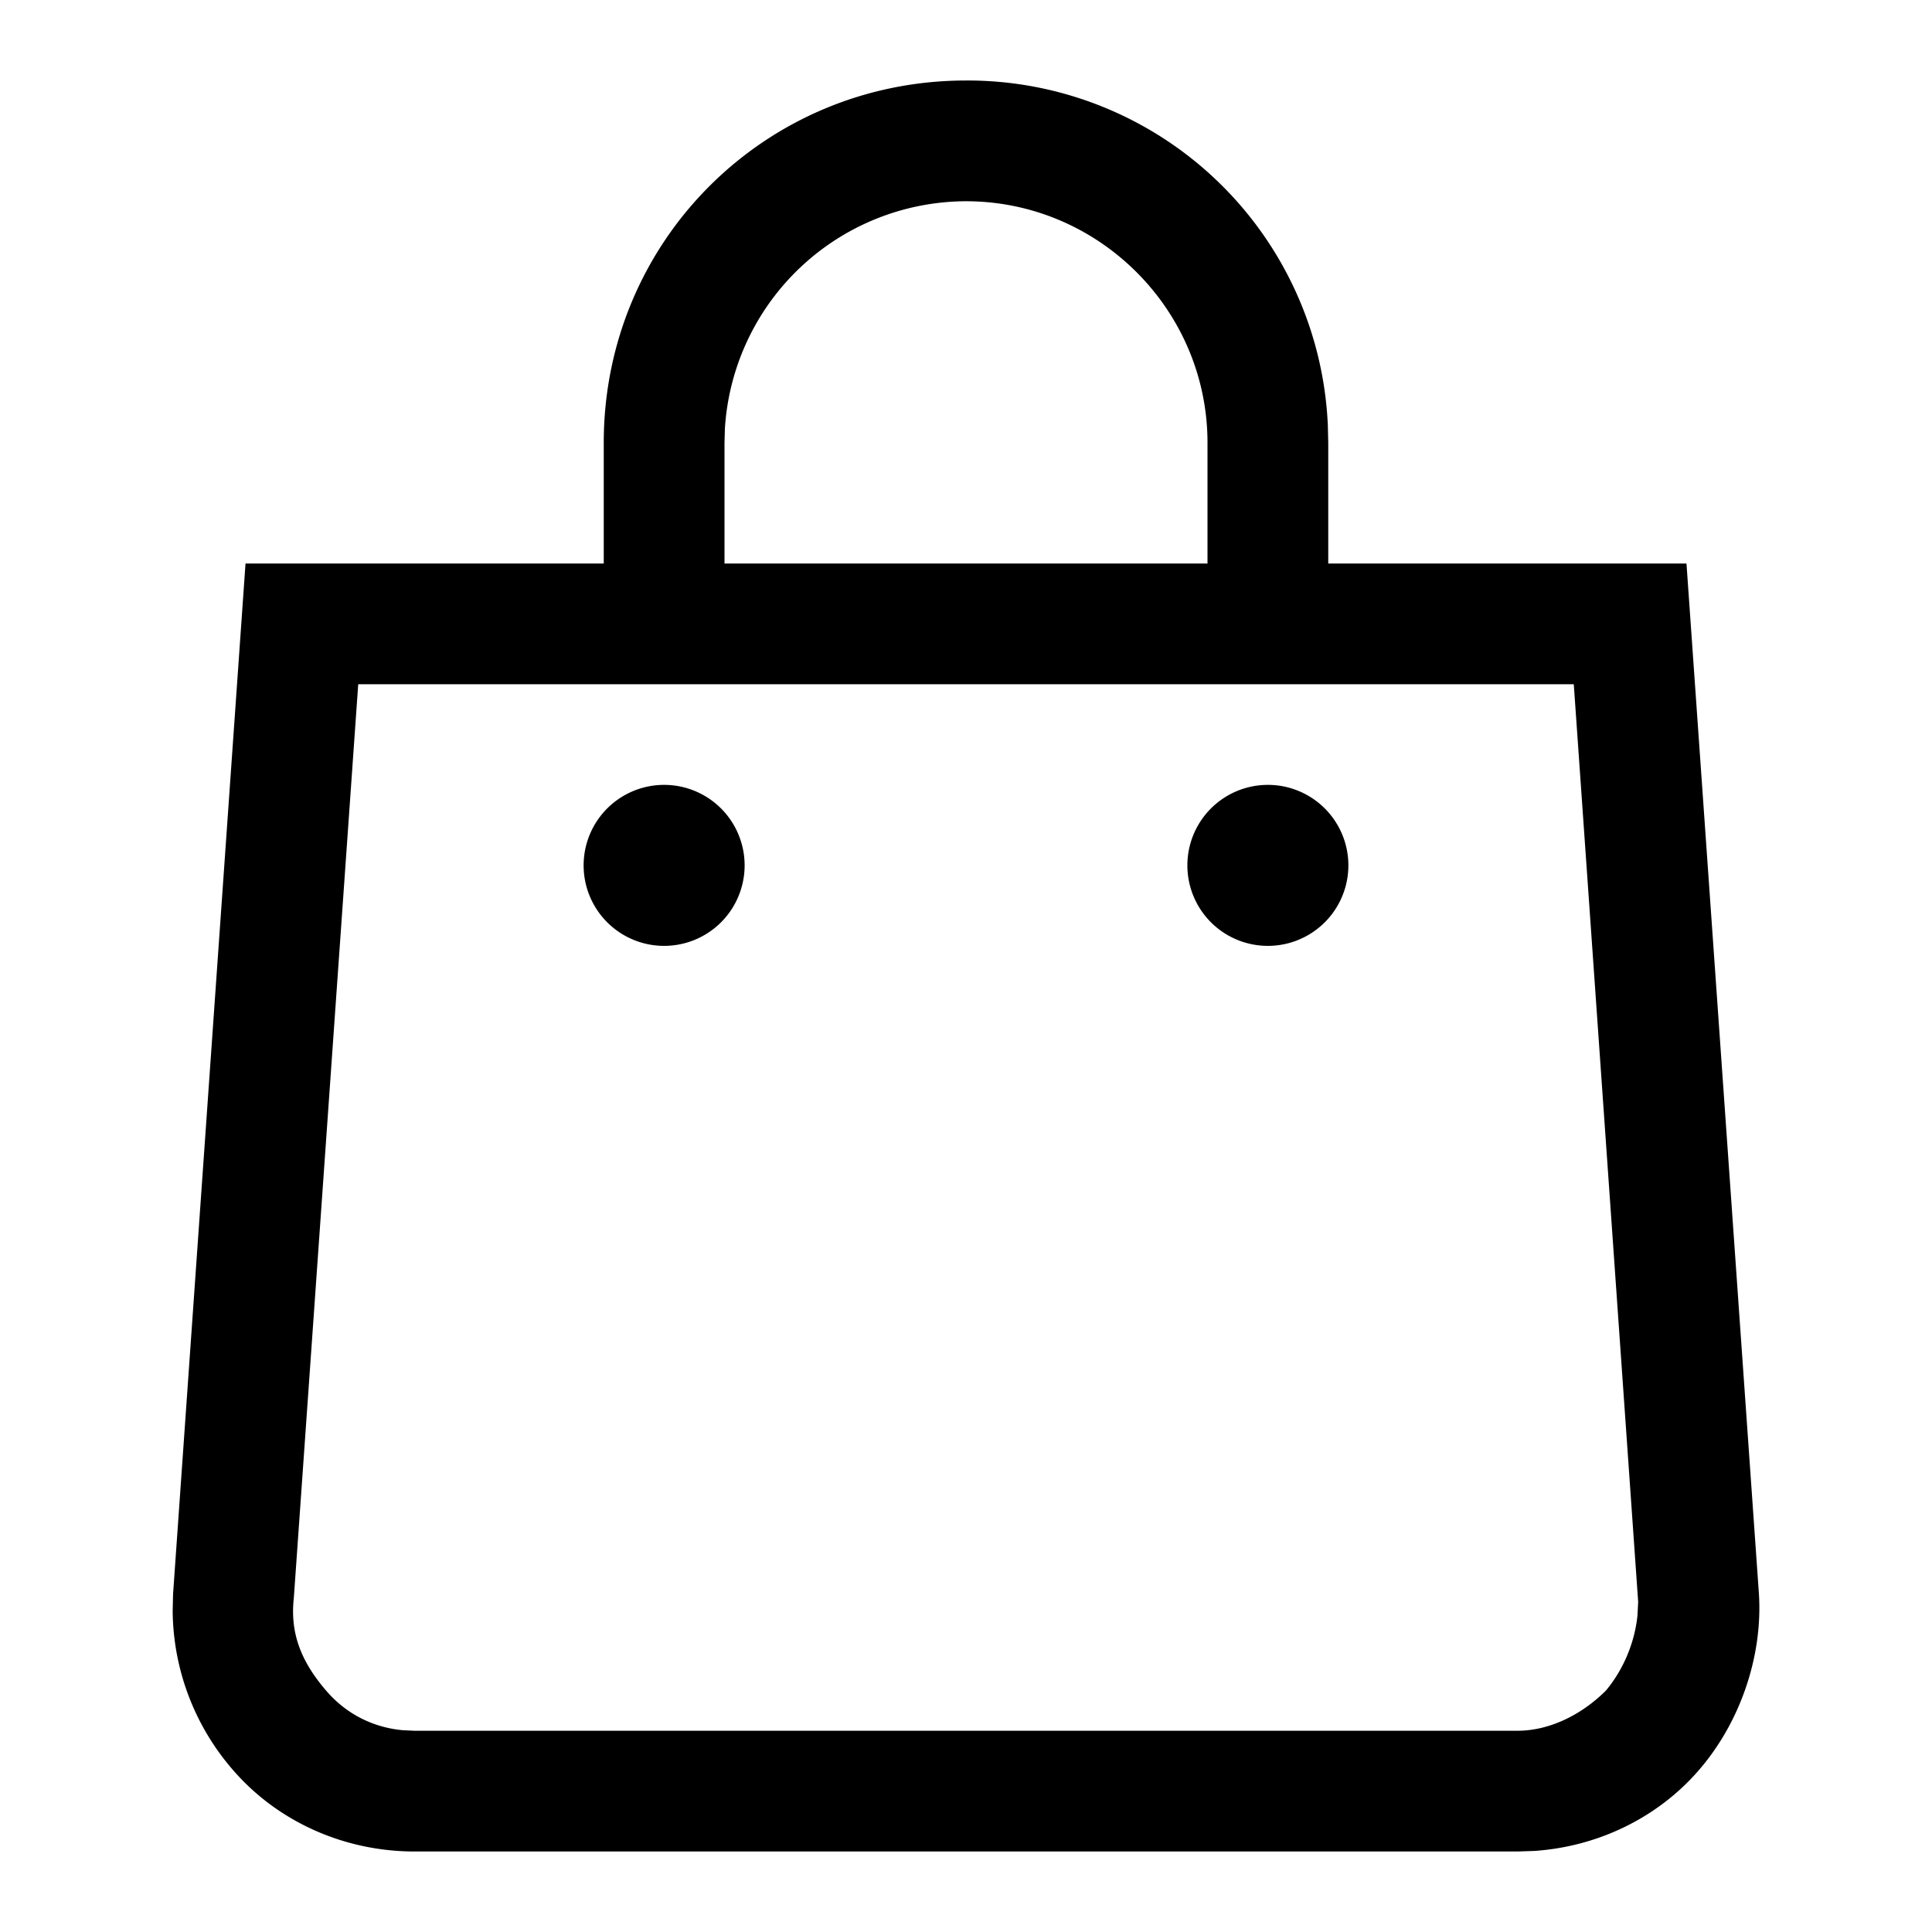 <svg width="24" height="24" xmlns="http://www.w3.org/2000/svg"><path d="M12 1a4.48 4.48 0 014.495 4.287l.005.213V7h4.45l.9 12.8c.05.8-.25 1.65-.8 2.25-.504.55-1.218.89-1.989.943L18.85 23H5.15c-.85 0-1.65-.35-2.2-.95a3.049 3.049 0 01-.805-2.039l.005-.211.9-12.8H7.5V5.5C7.5 3 9.5 1 12 1zm7.55 7.5H4.45l-.8 11.35c-.05.45.1.8.4 1.15.262.306.602.46.95.493l.15.007h13.7c.4 0 .8-.2 1.1-.5.214-.257.355-.588.391-.929l.009-.171-.8-11.4zM8.25 9.75a1 1 0 110 2 1 1 0 010-2zm7.5 0a1 1 0 110 2 1 1 0 010-2zM12 2.5a3.01 3.01 0 00-2.995 2.824L9 5.5V7h6V5.5c0-1.65-1.35-3-3-3z" fill-rule="evenodd"/></svg>